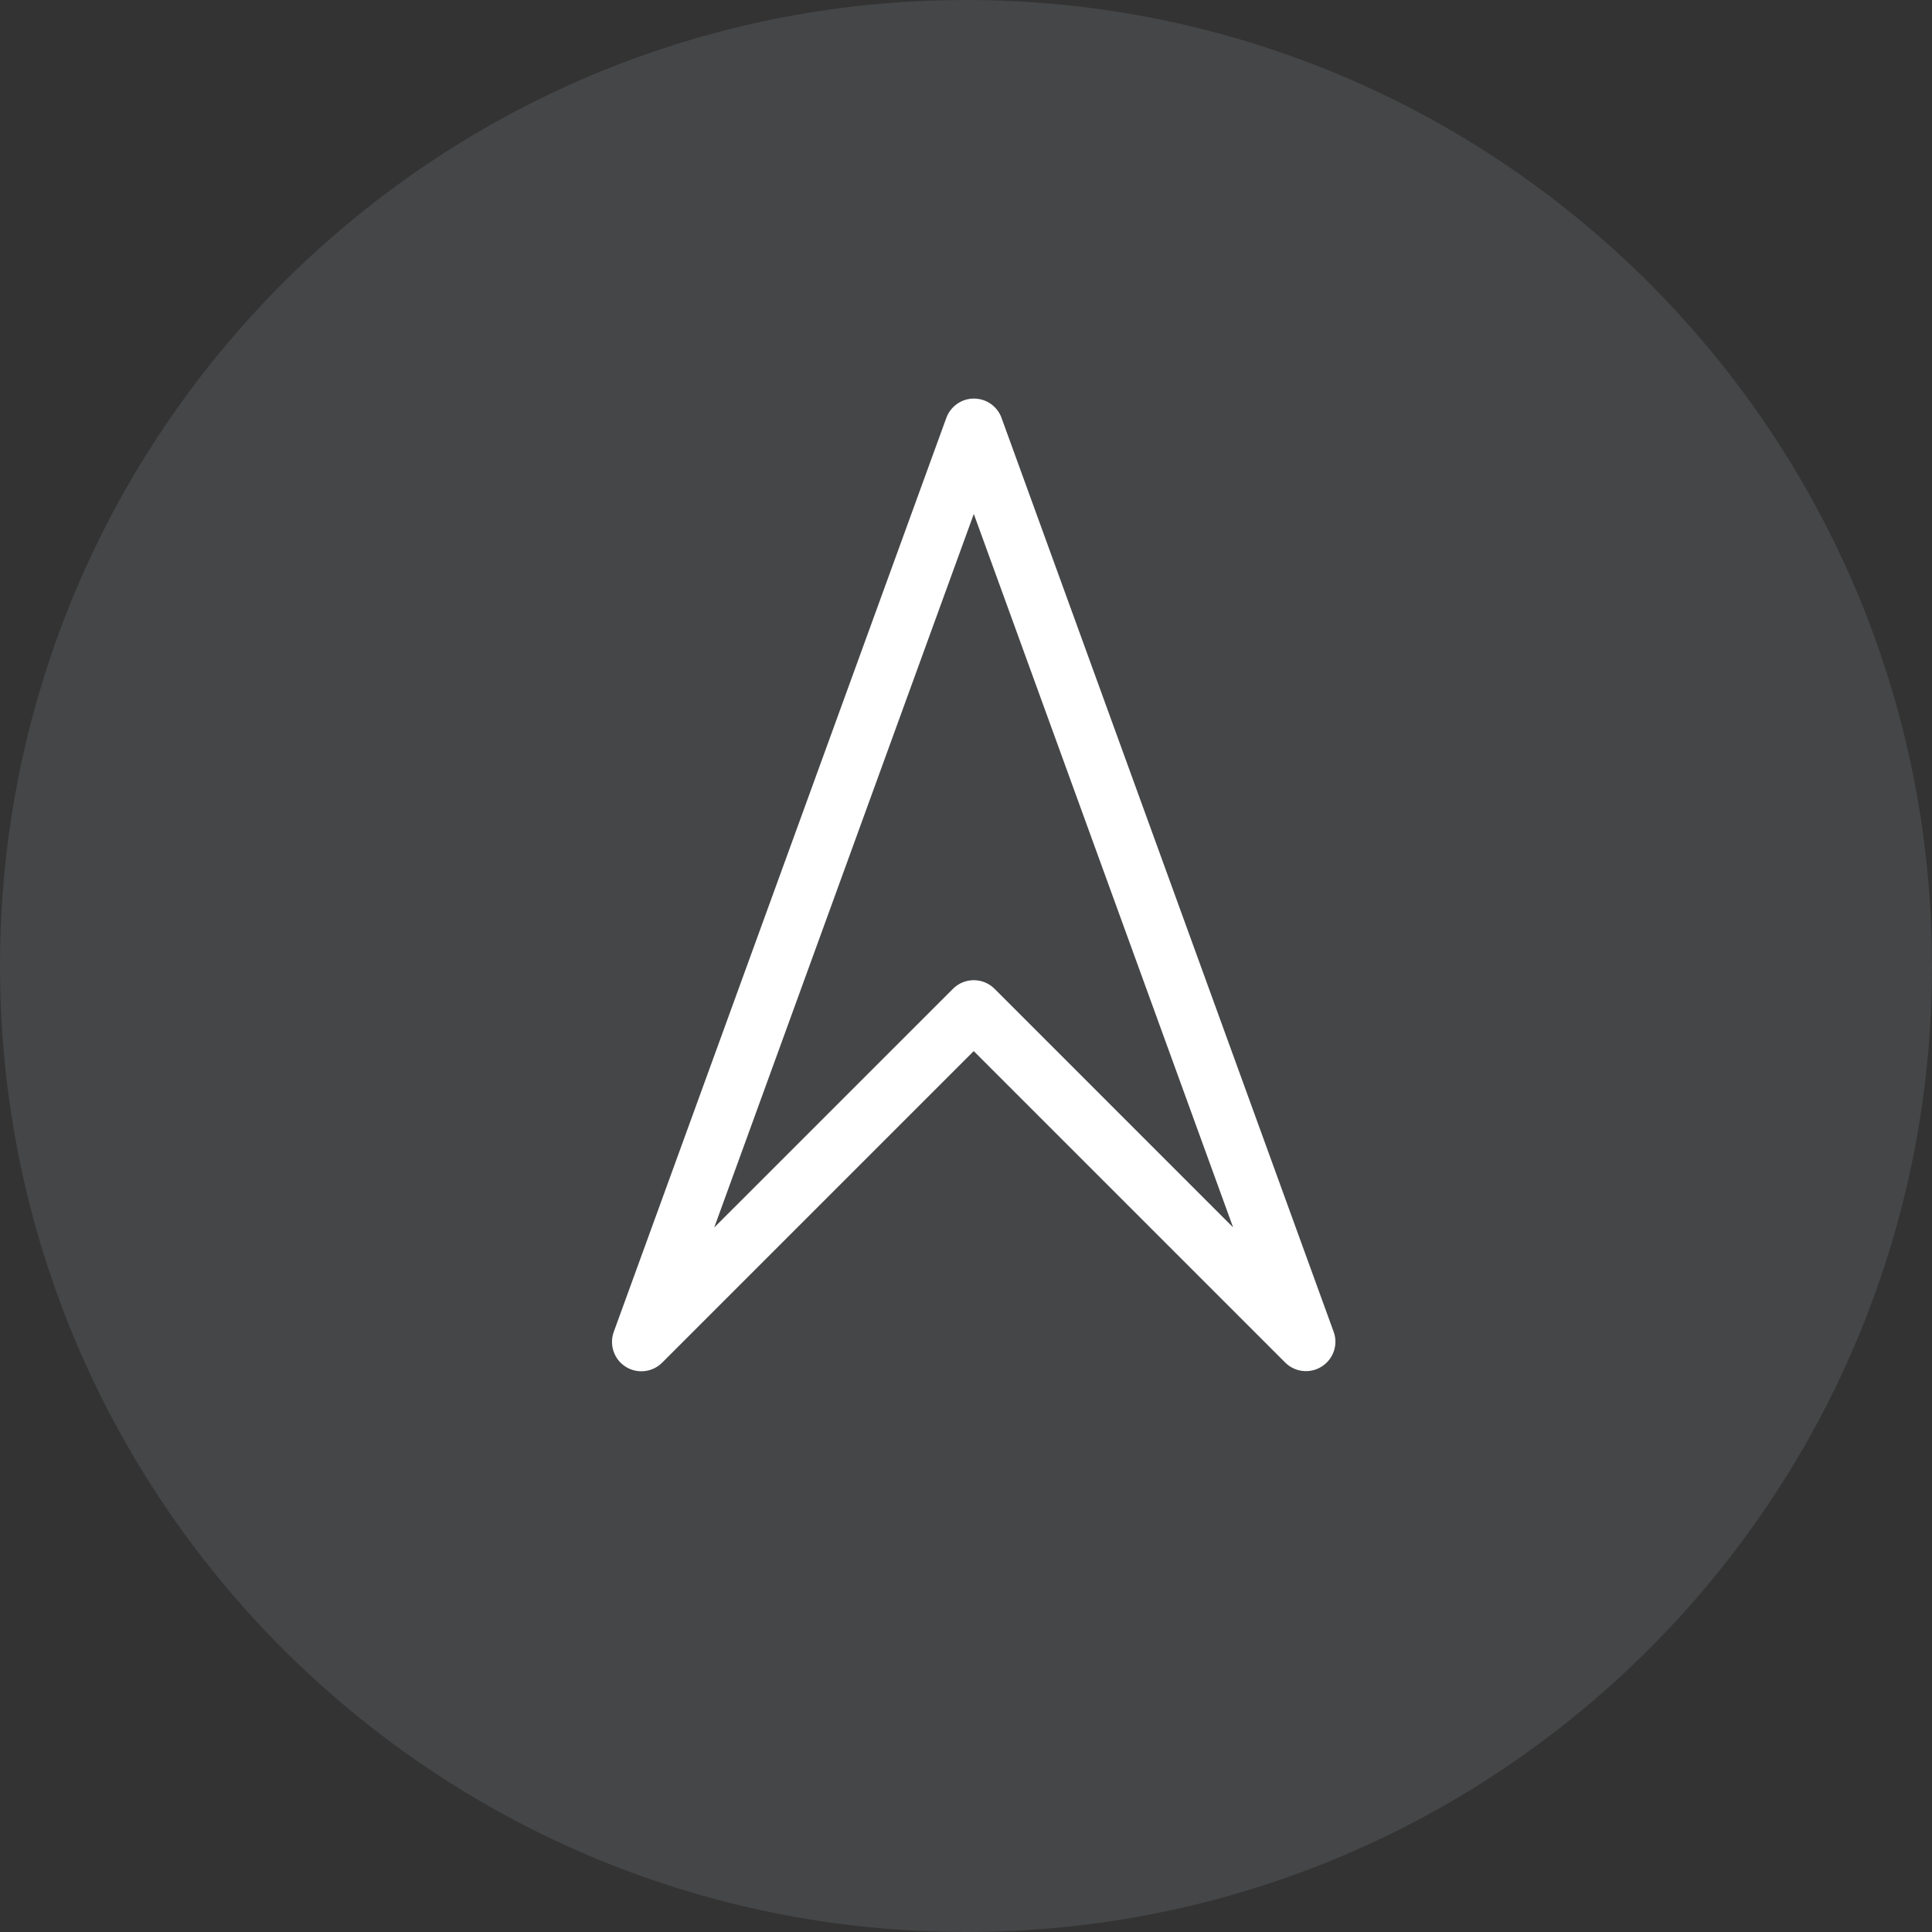 <svg width="50" height="50" viewBox="0 0 50 50" fill="none" xmlns="http://www.w3.org/2000/svg">
<rect x="0" y="0" width="50" height="50" fill="#333333" stroke="none"/>
<path d="M50 25C50 38.807 38.807 50 25 50V50C11.193 50 4.79321e-06 38.807 6.00027e-06 25V25C7.20732e-06 11.193 11.193 -3.39263e-06 25 -2.18557e-06V-2.18557e-06C38.807 -9.78513e-07 50 11.193 50 25V25Z" fill="#EBF7FF" fill-opacity="0.1"/>
<path d="M34.336 35.262C34.193 35.405 34 35.485 33.798 35.485C33.596 35.485 33.403 35.405 33.261 35.263L25.2 27.202L17.135 35.267C17.013 35.389 16.852 35.466 16.681 35.484C16.509 35.503 16.336 35.463 16.19 35.37C16.044 35.277 15.934 35.137 15.879 34.973C15.823 34.81 15.825 34.632 15.884 34.469L24.49 10.817C24.543 10.67 24.641 10.543 24.769 10.453C24.896 10.363 25.049 10.315 25.205 10.315C25.362 10.315 25.514 10.363 25.642 10.453C25.77 10.542 25.867 10.669 25.92 10.816L34.514 34.465C34.564 34.601 34.574 34.748 34.542 34.889C34.511 35.031 34.438 35.16 34.336 35.262ZM18.484 31.768L24.663 25.59C24.805 25.447 24.999 25.367 25.2 25.367C25.402 25.367 25.595 25.447 25.738 25.589L31.913 31.765L25.202 13.301L18.484 31.768Z" fill="white"/>
</svg>
